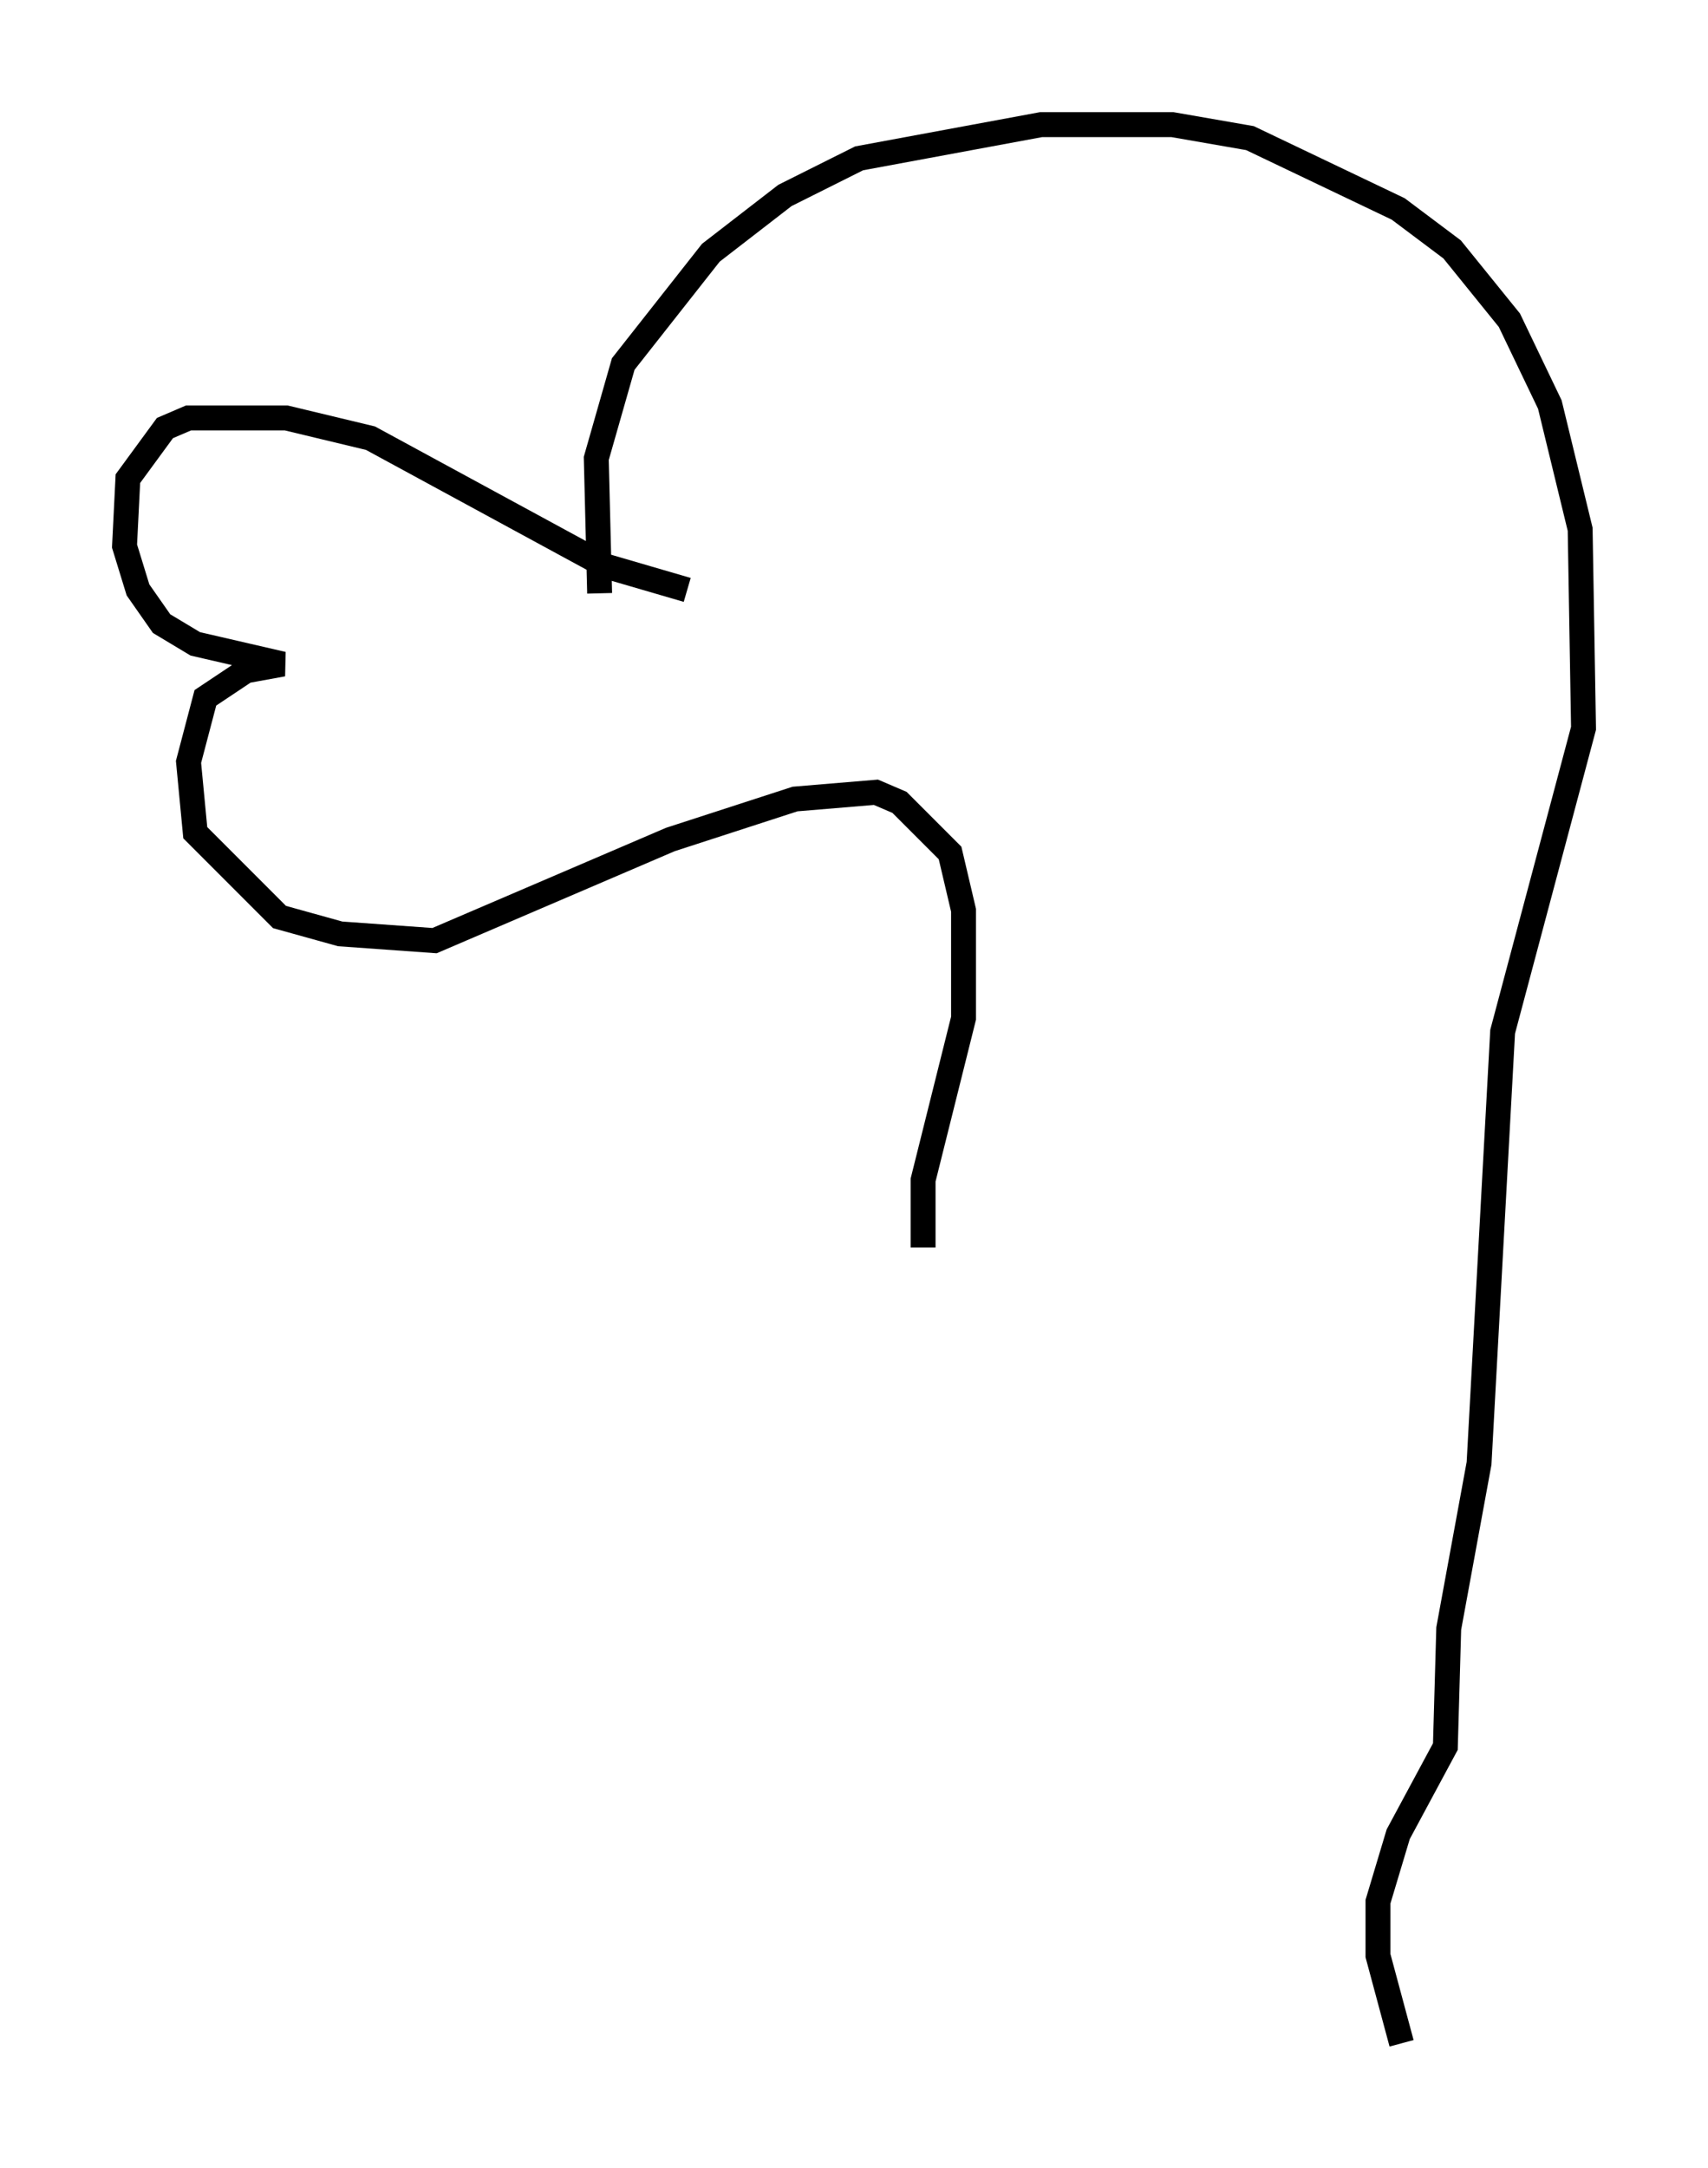<?xml version="1.0" encoding="utf-8" ?>
<svg baseProfile="full" height="86.995" version="1.1" width="68.592" xmlns="http://www.w3.org/2000/svg" xmlns:ev="http://www.w3.org/2001/xml-events" xmlns:xlink="http://www.w3.org/1999/xlink"><defs /><rect fill="white" height="86.995" width="68.592" x="0" y="0" /><path d="M28.004, 24.756 m-0.406, -1.083 l-3.248, -0.947 -9.472, -5.142 l-3.383, -0.812 -3.924, 0.0 l-0.947, 0.406 -1.488, 2.03 l-0.135, 2.706 0.541, 1.759 l0.947, 1.353 1.353, 0.812 l3.518, 0.812 -1.488, 0.271 l-1.624, 1.083 -0.677, 2.571 l0.271, 2.842 3.383, 3.383 l2.436, 0.677 3.789, 0.271 l9.472, -4.059 5.007, -1.624 l3.248, -0.271 0.947, 0.406 l2.03, 2.03 0.541, 2.3 l0.0, 4.33 -1.624, 6.495 l0.0, 2.706 m-12.99, -26.251 l-0.135, -5.413 1.083, -3.789 l3.518, -4.465 2.977, -2.3 l2.977, -1.488 7.307, -1.353 l5.277, 0.0 3.112, 0.541 l5.954, 2.842 2.165, 1.624 l2.3, 2.842 1.624, 3.383 l1.218, 5.007 0.135, 7.984 l-3.248, 12.178 -0.947, 17.321 l-1.218, 6.631 -0.135, 4.736 l-1.894, 3.518 -0.812, 2.706 l0.0, 2.165 0.947, 3.518 " fill="none" stroke="black" stroke-width="1" /></svg>